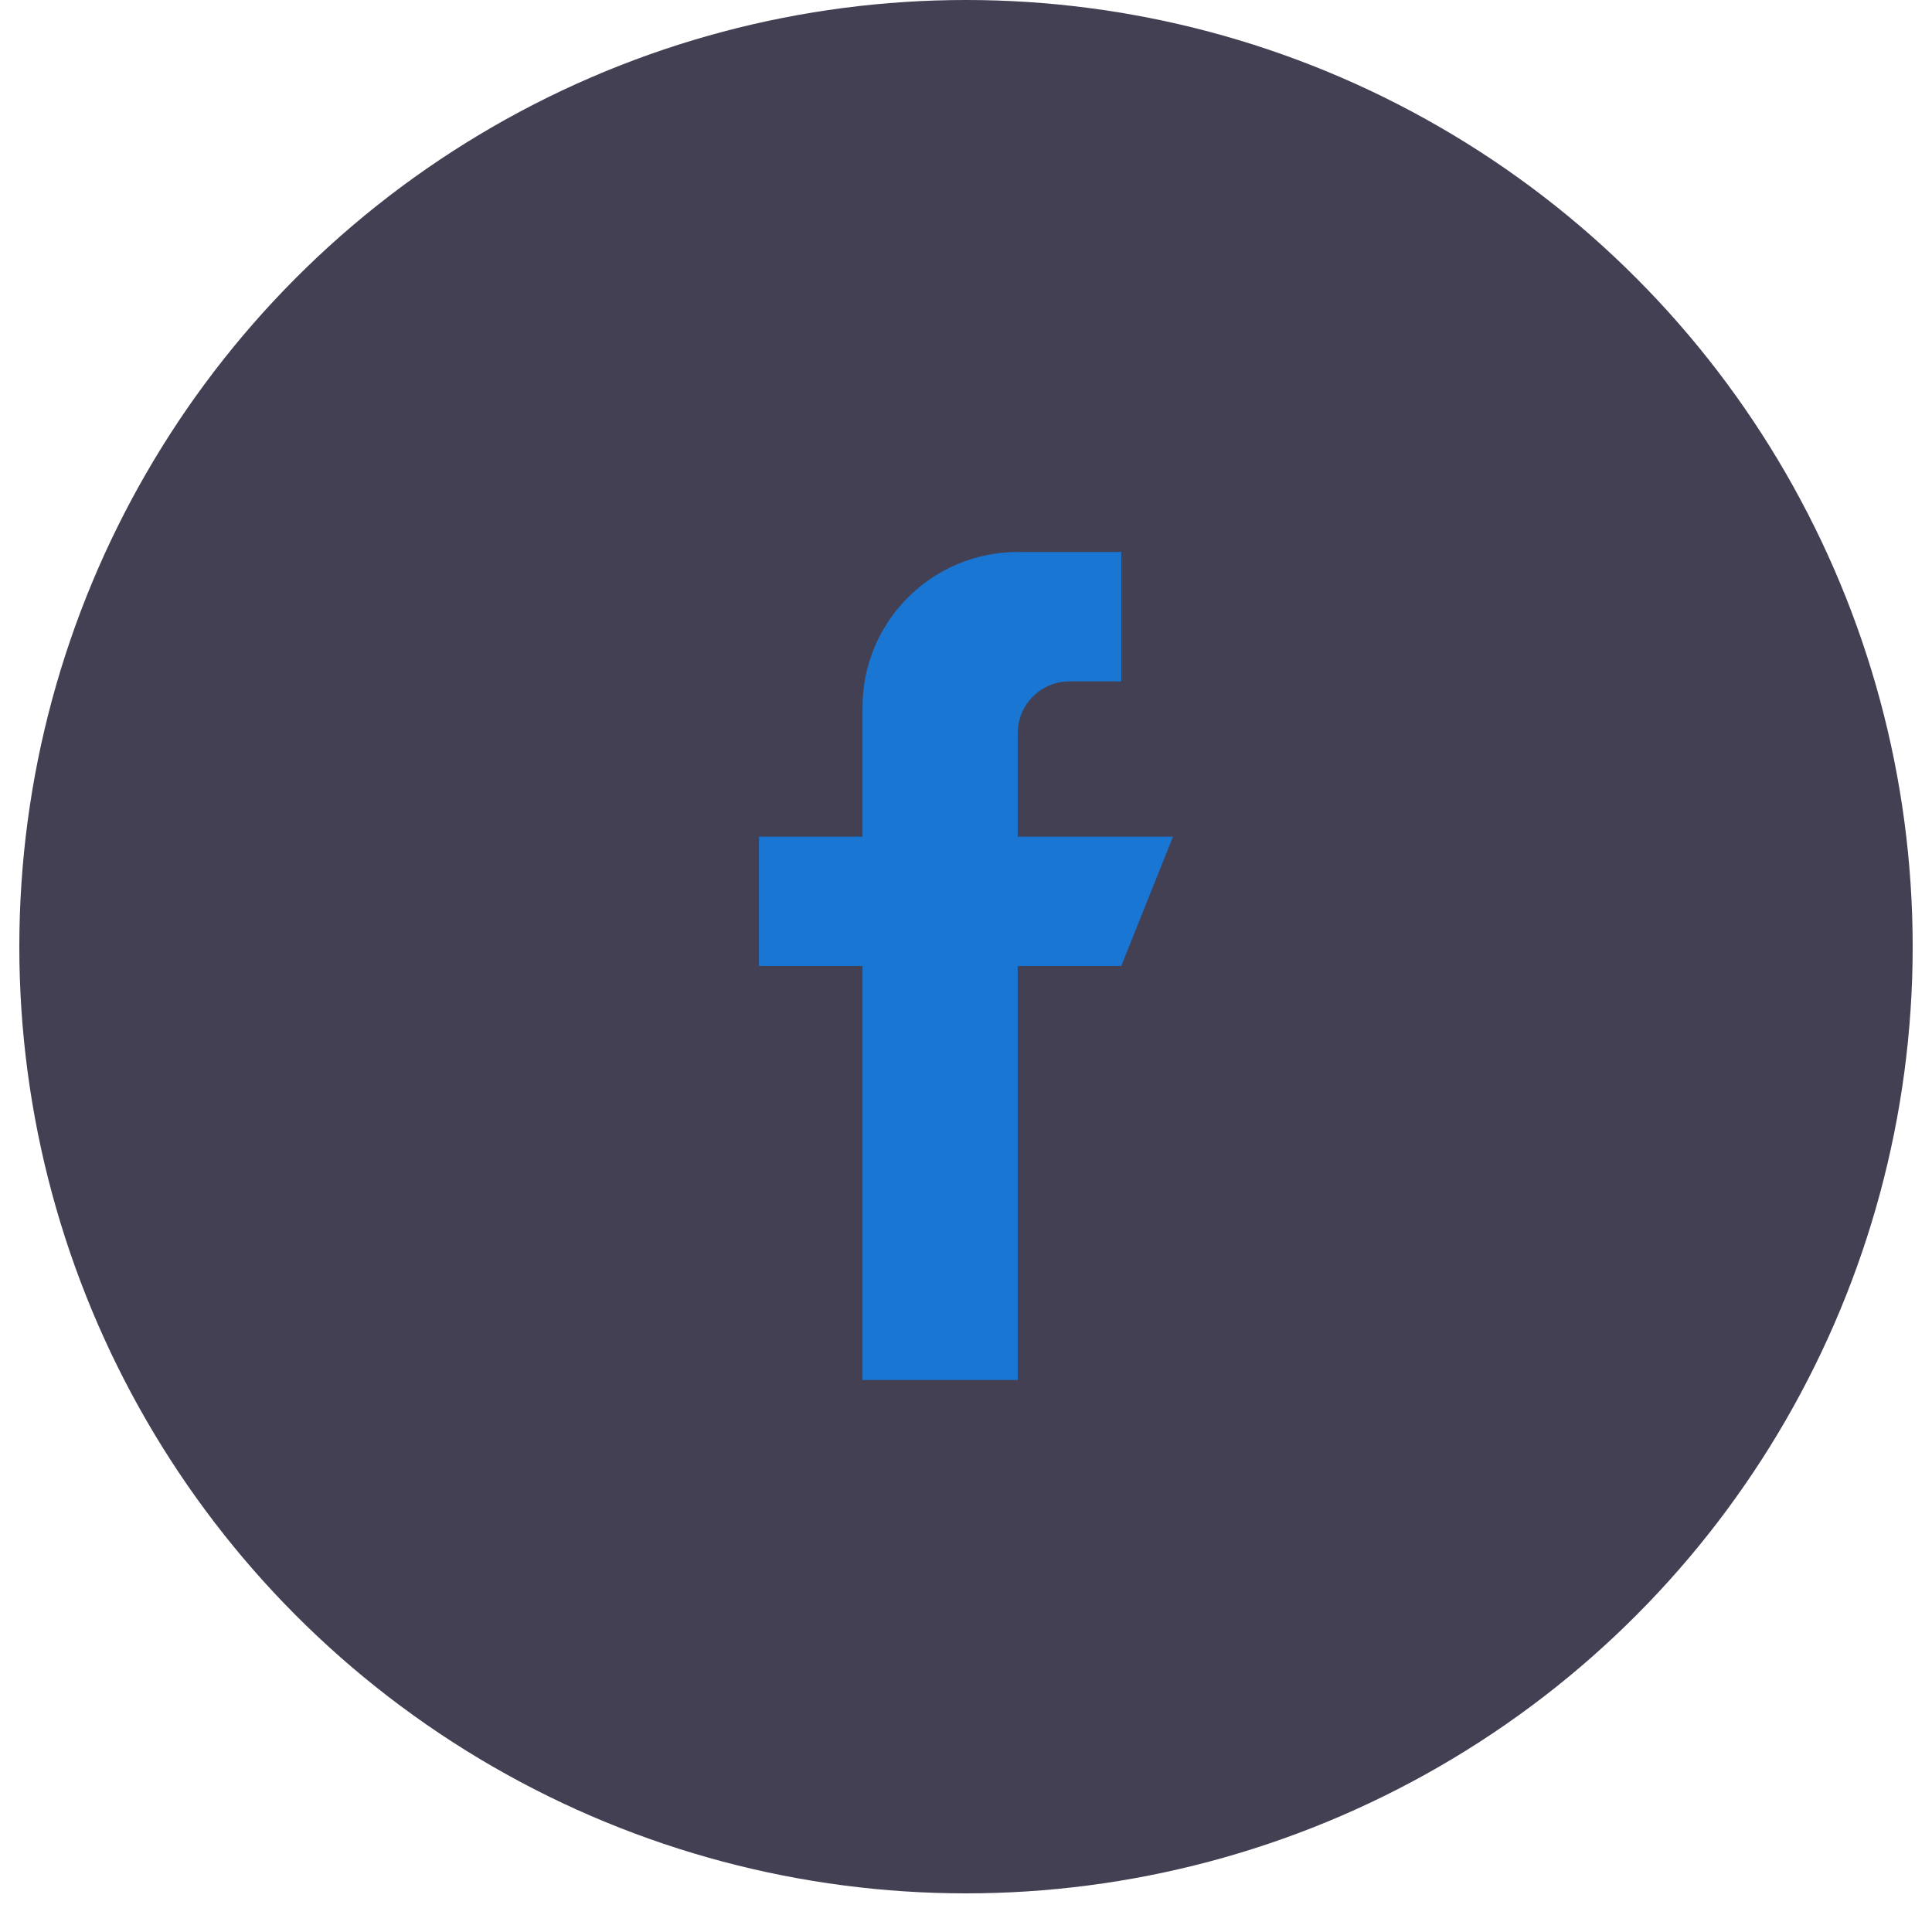 <svg width="28" height="28" viewBox="0 0 28 28" fill="none" xmlns="http://www.w3.org/2000/svg">
<circle cx="14" cy="13.72" r="13.72" fill="#444054"/>
<path d="M17 12.125H14.75V10.625C14.75 10.211 15.086 9.875 15.5 9.875H16.25V8H14.75C13.507 8 12.5 9.007 12.5 10.25V12.125H11V14H12.5V20H14.75V14H16.25L17 12.125Z" fill="#1976D2"/>
</svg>
